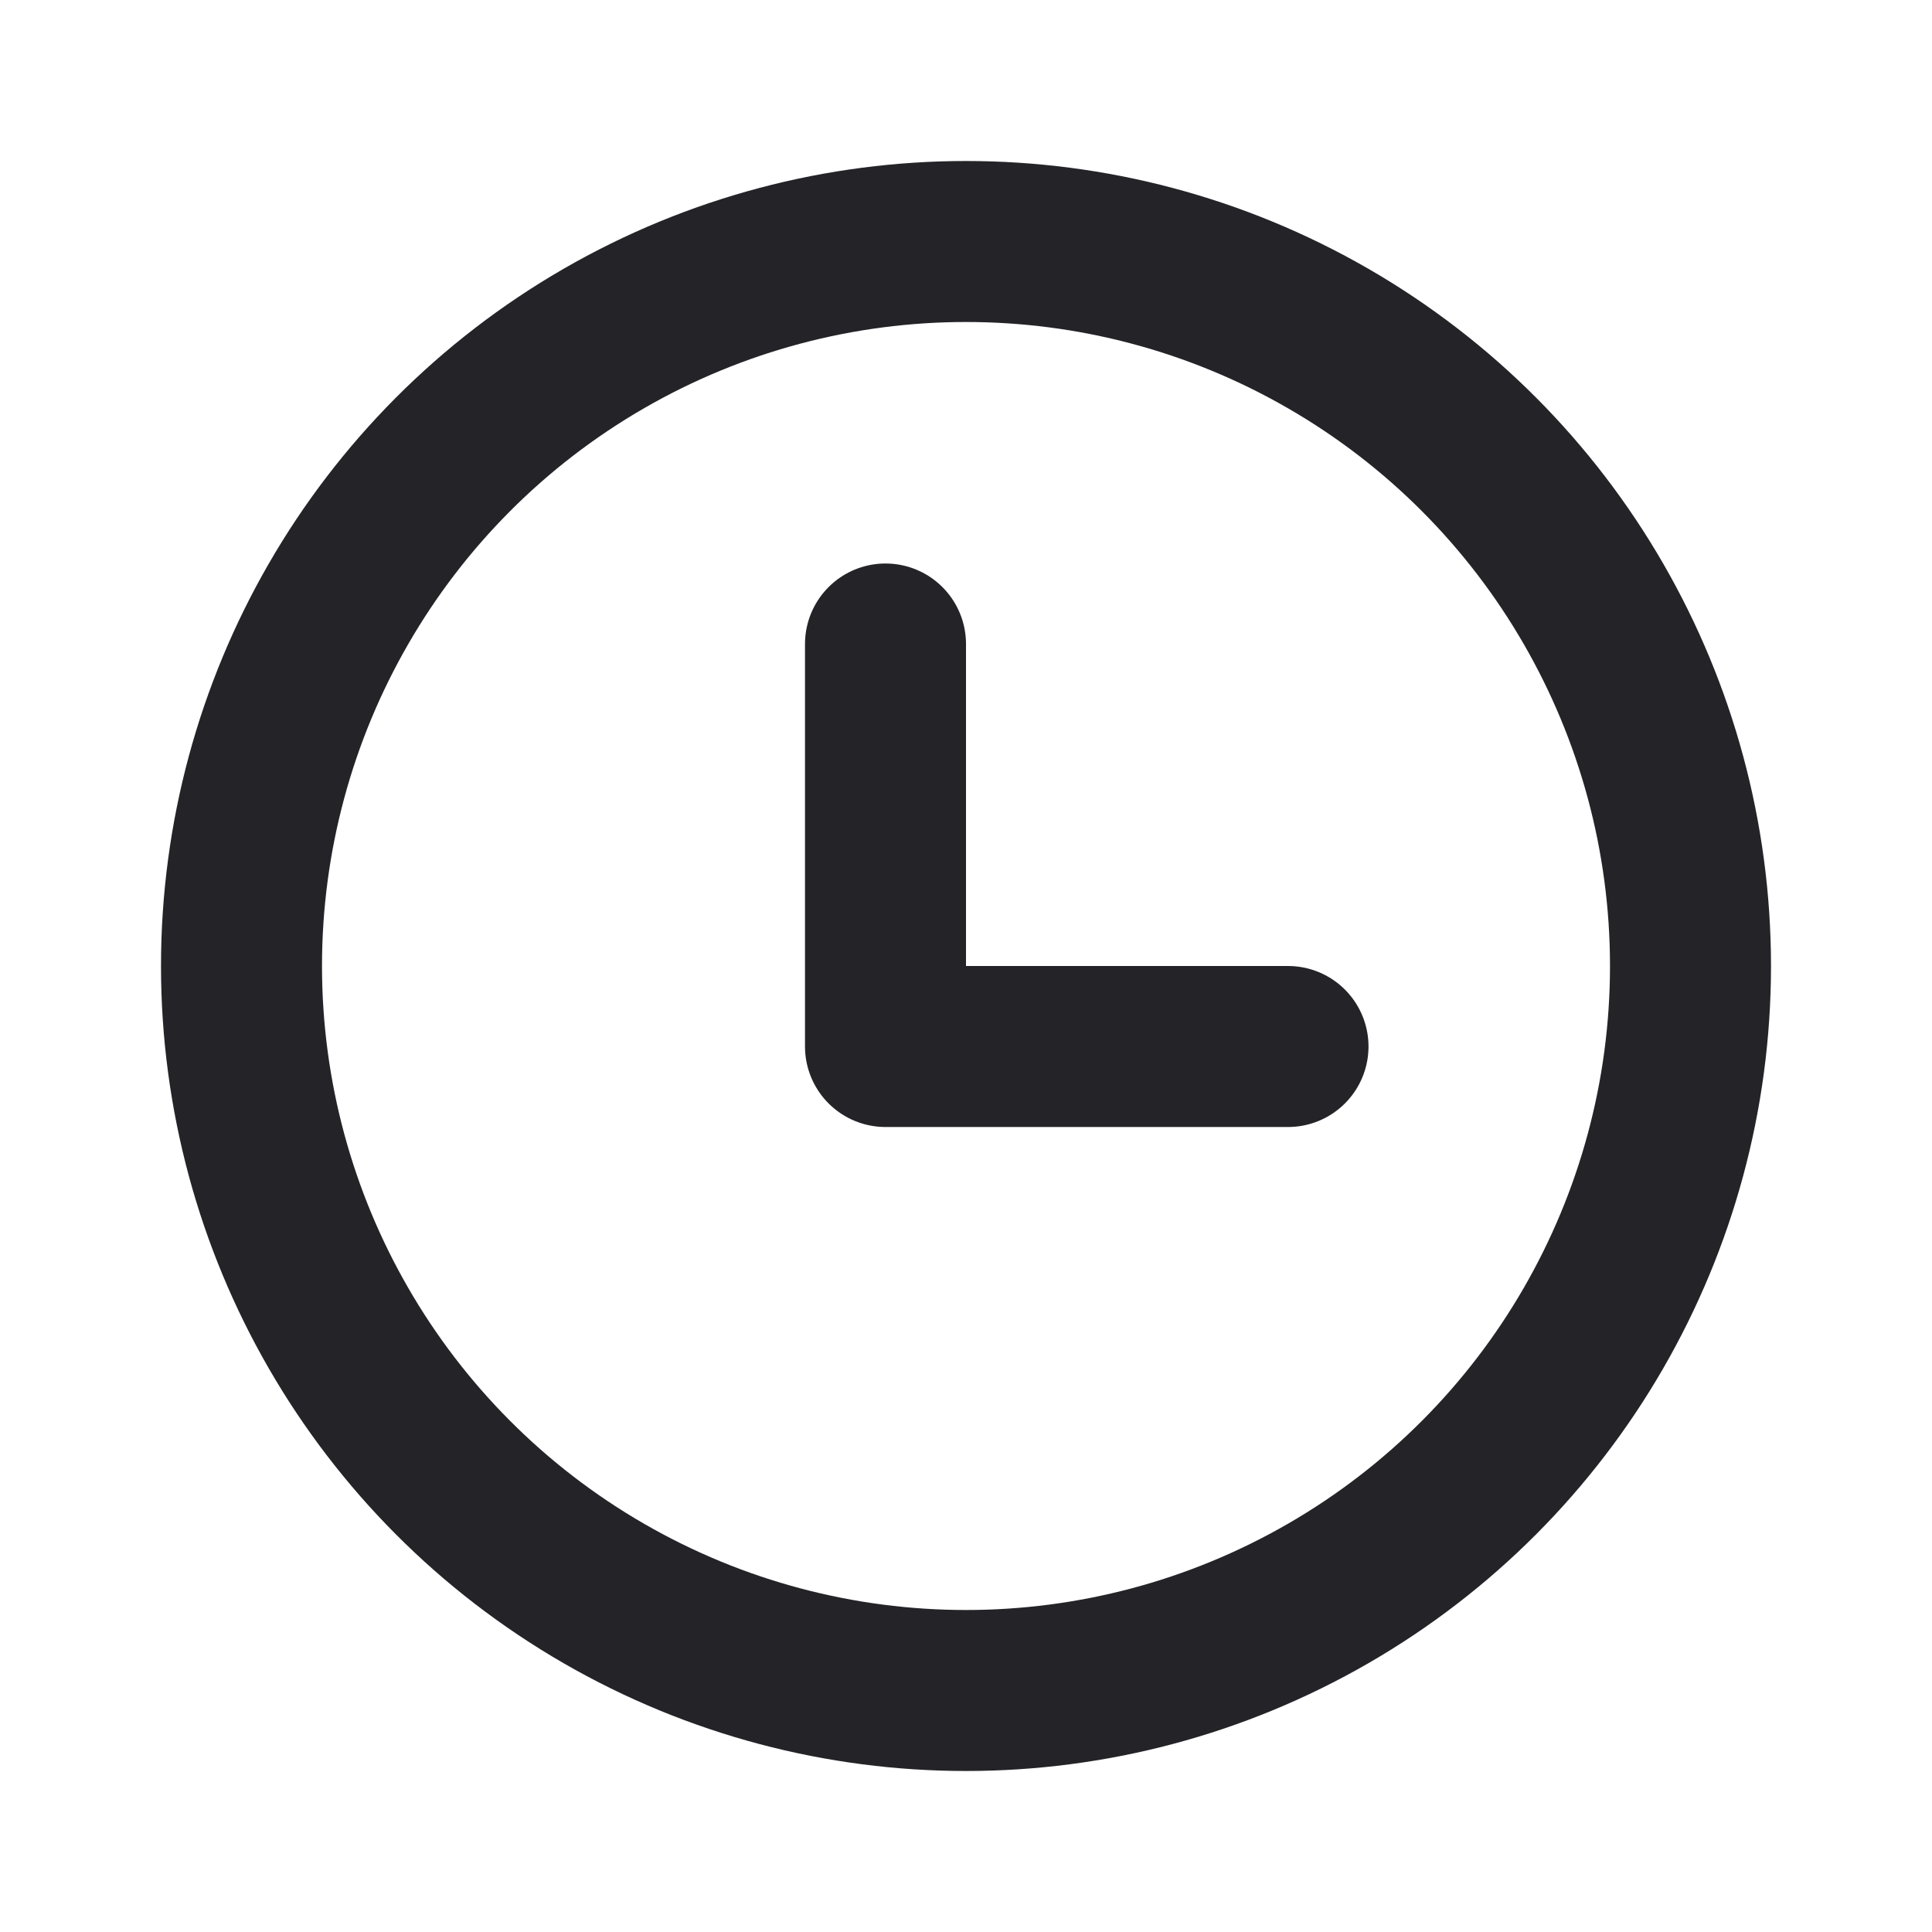 <svg width="24" height="24" viewBox="0 0 24 24" fill="none" xmlns="http://www.w3.org/2000/svg">
<circle cx="12" cy="12" r="9" stroke="#242328" stroke-width="2" stroke-linecap="round" stroke-linejoin="round"/>
<path d="M11 8V13H16" stroke="#242328" stroke-width="2" stroke-linecap="round" stroke-linejoin="round"/>
</svg>
